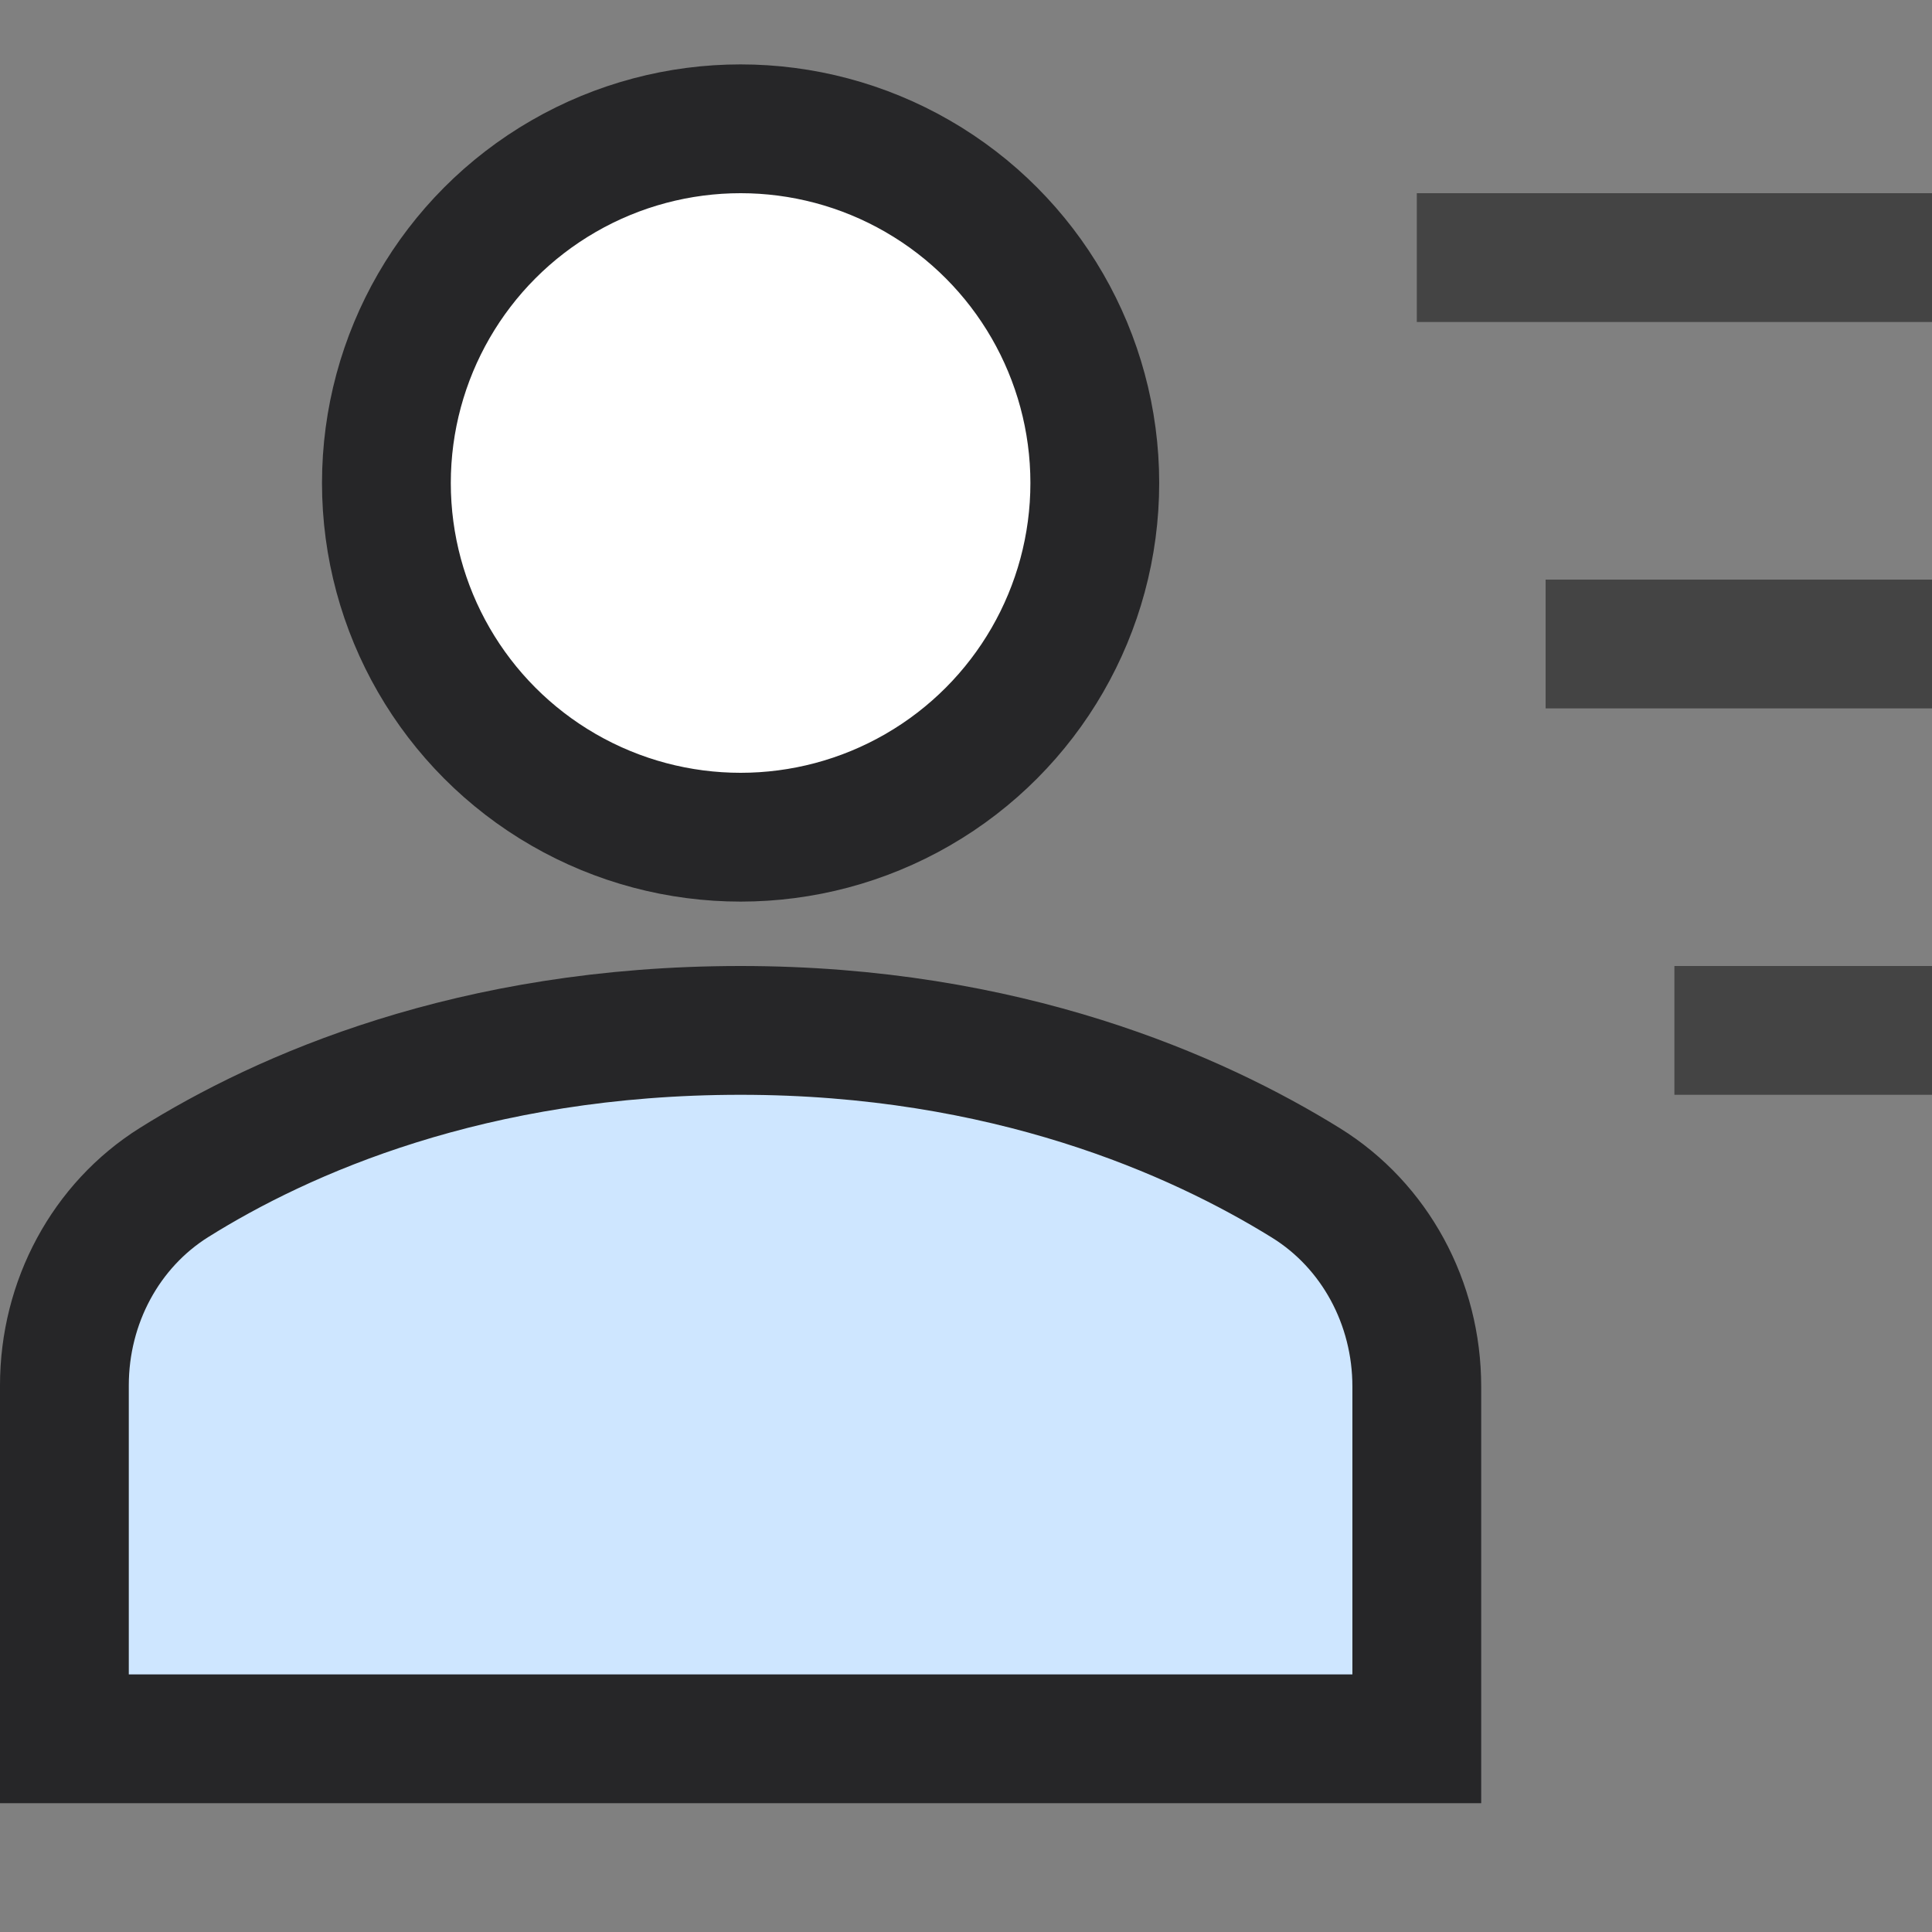 <svg xmlns="http://www.w3.org/2000/svg" width="30" height="30" viewBox="0 0 30 30">
    <rect x="0" y="0" width="30" height="30" fill="#808080" stroke="none"/>
    <g fill="none" fill-rule="evenodd">
        <circle cx="11.5" cy="7.5" r="5.5" fill="#FFF" fill-rule="nonzero" stroke="#262628" stroke-width="2"/>
        <path fill="#CEE6FF" fill-rule="nonzero" stroke="#262628" stroke-width="2" d="M22 27v-5.469c0-1.301-.651-2.499-1.72-3.162C18.577 17.314 15.626 16 11.5 16c-4.179 0-7.112 1.307-8.796 2.361C1.644 19.025 1 20.218 1 21.513V27h21z"/>
        <path fill="#444" d="M22 3h8v2h-8zM24 9h6v2h-6zM26 15h4v2h-4z"/>
    </g>
</svg>
